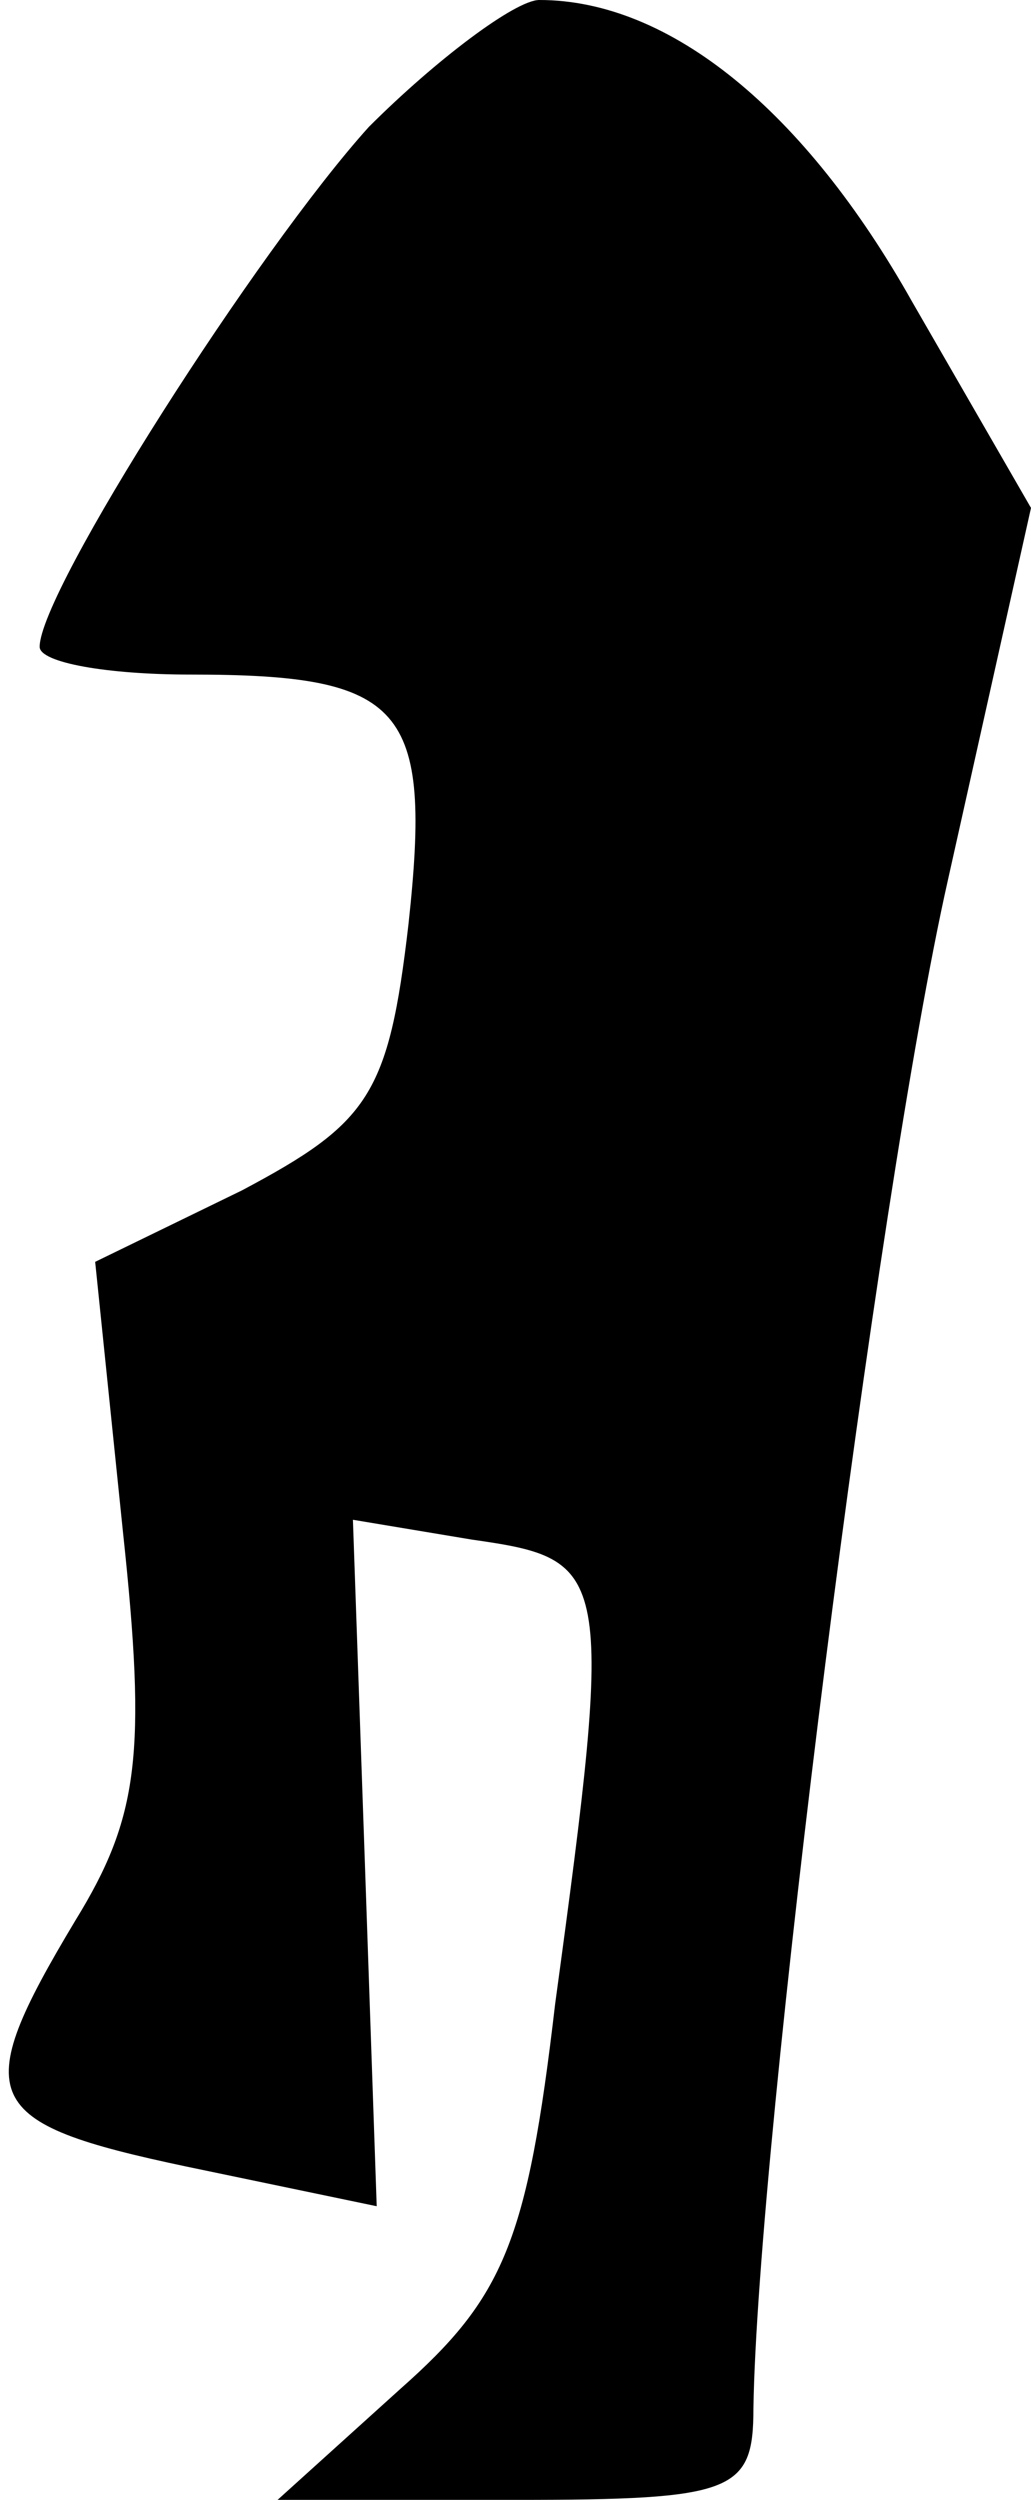 <?xml version="1.0" standalone="no"?>
<!DOCTYPE svg PUBLIC "-//W3C//DTD SVG 20010904//EN"
 "http://www.w3.org/TR/2001/REC-SVG-20010904/DTD/svg10.dtd">
<svg version="1.0" xmlns="http://www.w3.org/2000/svg"
 width="26pt" height="63pt" viewBox="0 0 26 63"
 preserveAspectRatio="xMidYMid meet">
<g transform="translate(0,63) scale(0.1,-0.1)"
fill="#000000" stroke="none">
<path fill="#000000" stroke="none" d="M93 598 c-28 -31 -83 -117 -83 -131 0
-4 17 -7 38 -7 54 0 61 -8 55 -63 -5 -43 -10 -50 -42 -67 l-37 -18 7 -68 c6
-56 4 -72 -12 -98 -27 -45 -24 -51 28 -62 l48 -10 -3 87 -3 86 30 -5 c35 -5
36 -7 21 -117 -7 -60 -13 -74 -39 -97 l-31 -28 60 0 c55 0 60 2 60 23 1 67 31
305 49 385 l21 94 -30 52 c-27 48 -61 76 -94 76 -6 0 -26 -15 -43 -32z"/>
</g>
</svg>
